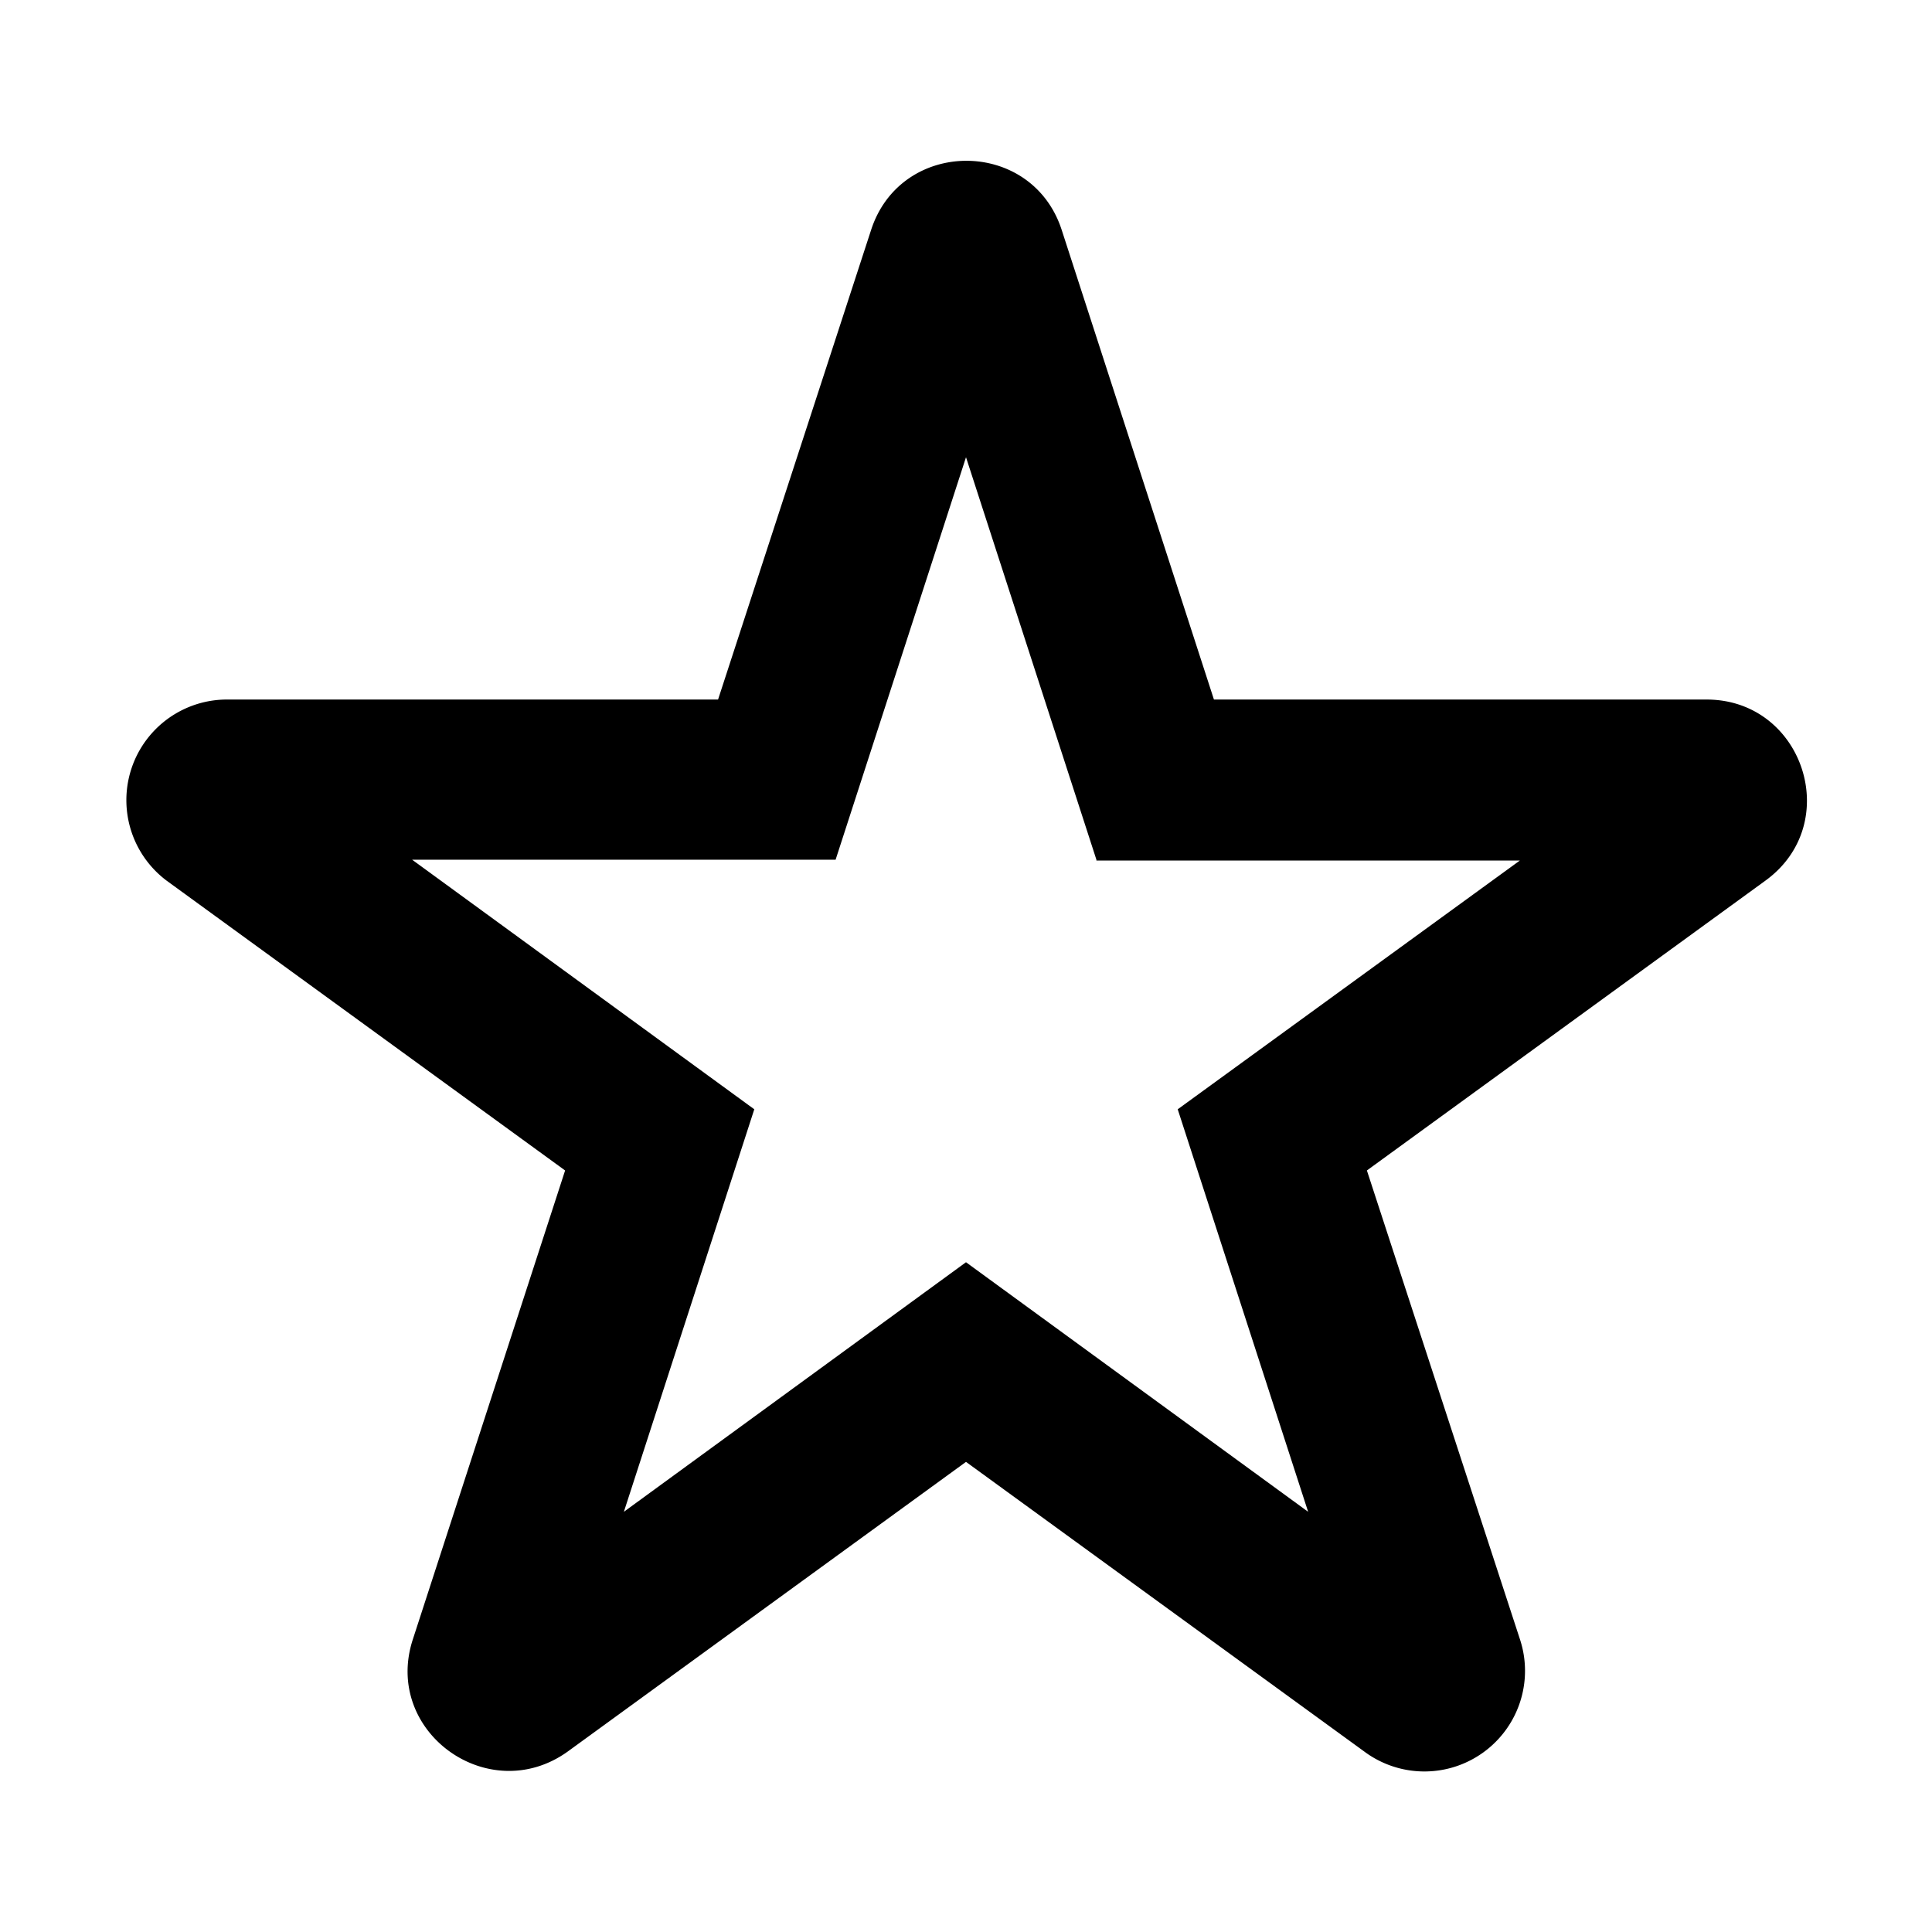<svg aria-hidden="true" role="img" xmlns="http://www.w3.org/2000/svg" width="24" height="24" fill="none" viewBox="0 0 24 24"><path fill="currentColor" fill-rule="evenodd" d="M2.07 10.94a1.25 1.25 0 0 1 .73-2.25h6.12l1.9-5.83c.37-1.15 2-1.15 2.37 0l1.89 5.83h6.12c1.2 0 1.71 1.54.73 2.25l-4.95 3.6 1.9 5.82a1.25 1.25 0 0 1-1.93 1.4L12 18.16l-4.95 3.6c-.98.7-2.3-.25-1.92-1.4l1.89-5.82-4.95-3.6Zm11.55-.25h5.26l-4.25 3.09 1.62 5-4.25-3.1-4.25 3.1 1.62-5-4.25-3.1h5.26l1.62-5 1.62 5Z" clip-rule="evenodd" class=""></path></svg>